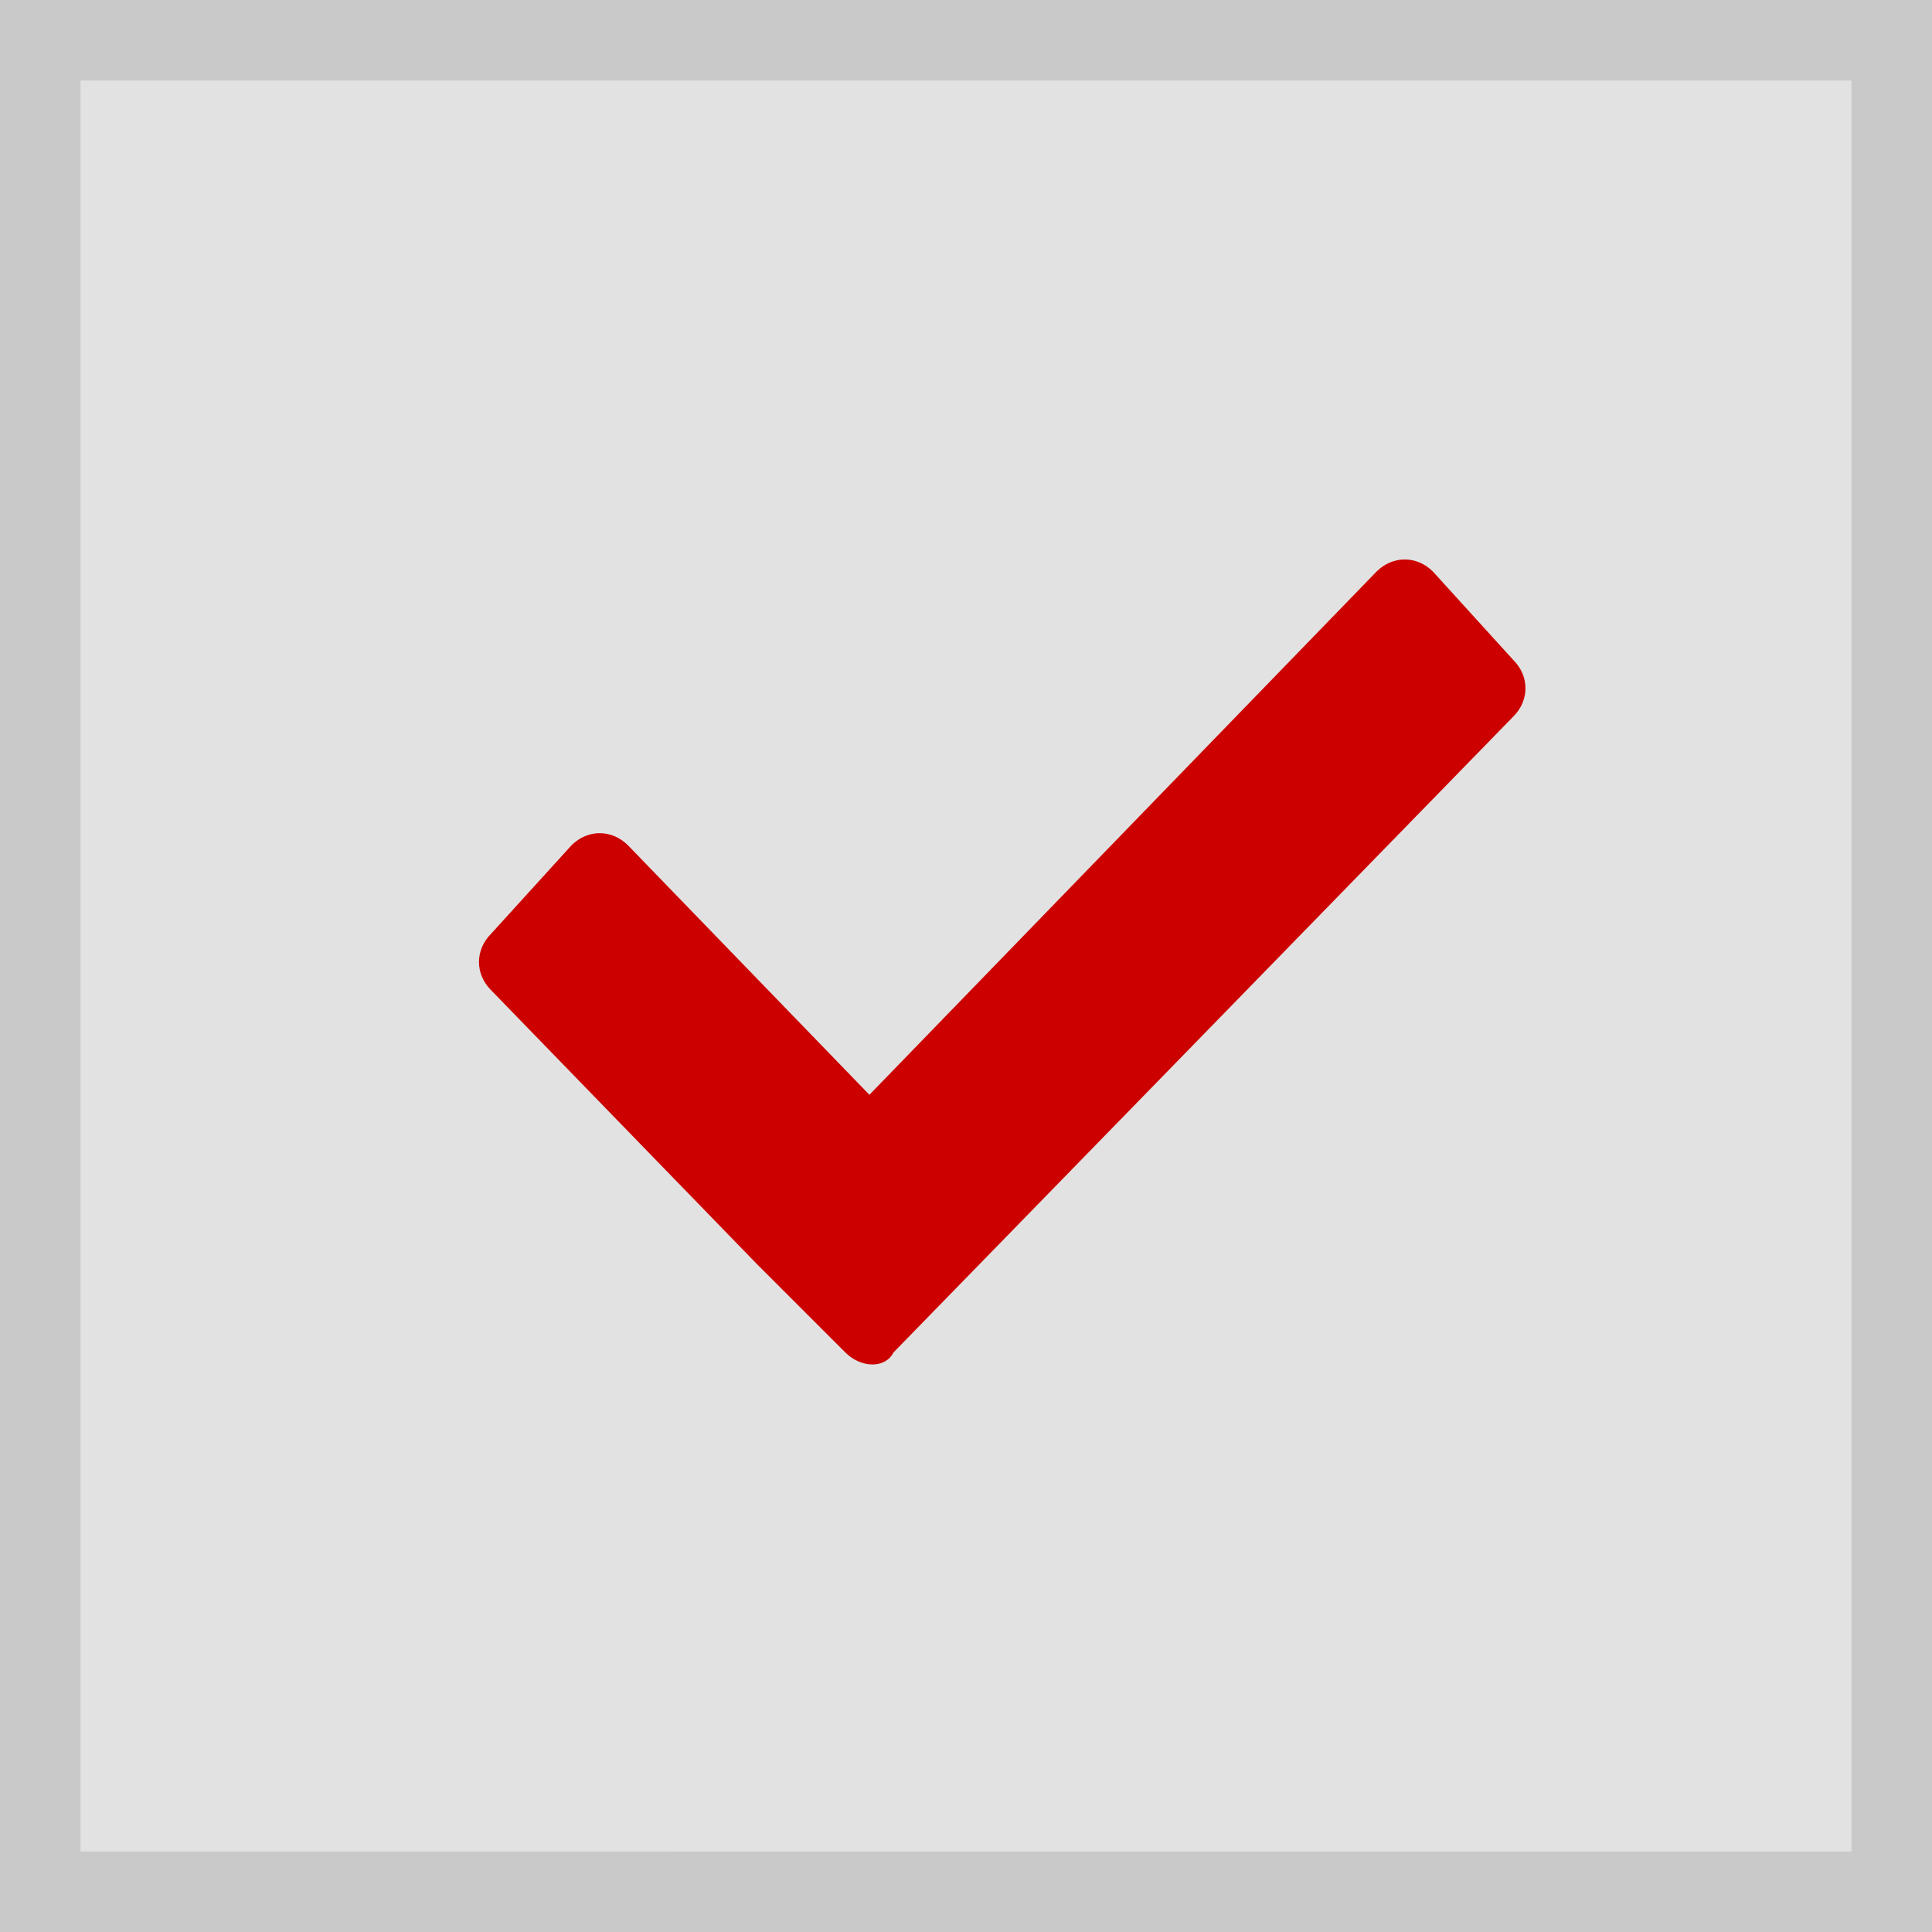 <?xml version="1.0" encoding="utf-8"?>
<!-- Generator: Adobe Illustrator 19.0.0, SVG Export Plug-In . SVG Version: 6.00 Build 0)  -->
<svg version="1.1" id="Layer_1" xmlns="http://www.w3.org/2000/svg" xmlns:xlink="http://www.w3.org/1999/xlink" x="0px" y="0px"
	 viewBox="-1 3 24 24" style="enable-background:new -1 3 24 24;" xml:space="preserve">
<style type="text/css">
	.st0{fill:#E2E2E2;}
	.st1{fill:#C9C9C9;}
	.st2{fill:#CD0000;}
</style>
<g>
	<rect id="rect-1" x="-1" y="3" class="st0" width="24" height="24"/>
</g>
<g>
	<g id="rect-1_1_">
		<path class="st1" d="M22,4v22H0V4H22 M23,3H-1v24h24V3L23,3z"/>
	</g>
</g>
<path class="st2" d="M17.8,11.9l-7.7,7.9C10,20,9.7,20,9.5,19.8l-0.2-0.2l0,0l-0.2-0.2l-0.7-0.7c0,0,0,0,0,0l-3.3-3.4
	c-0.2-0.2-0.2-0.5,0-0.7l1-1.1c0.2-0.2,0.5-0.2,0.7,0l3,3.1l6.3-6.5c0.2-0.2,0.5-0.2,0.7,0l1,1.1C18,11.4,18,11.7,17.8,11.9z"/>
</svg>
